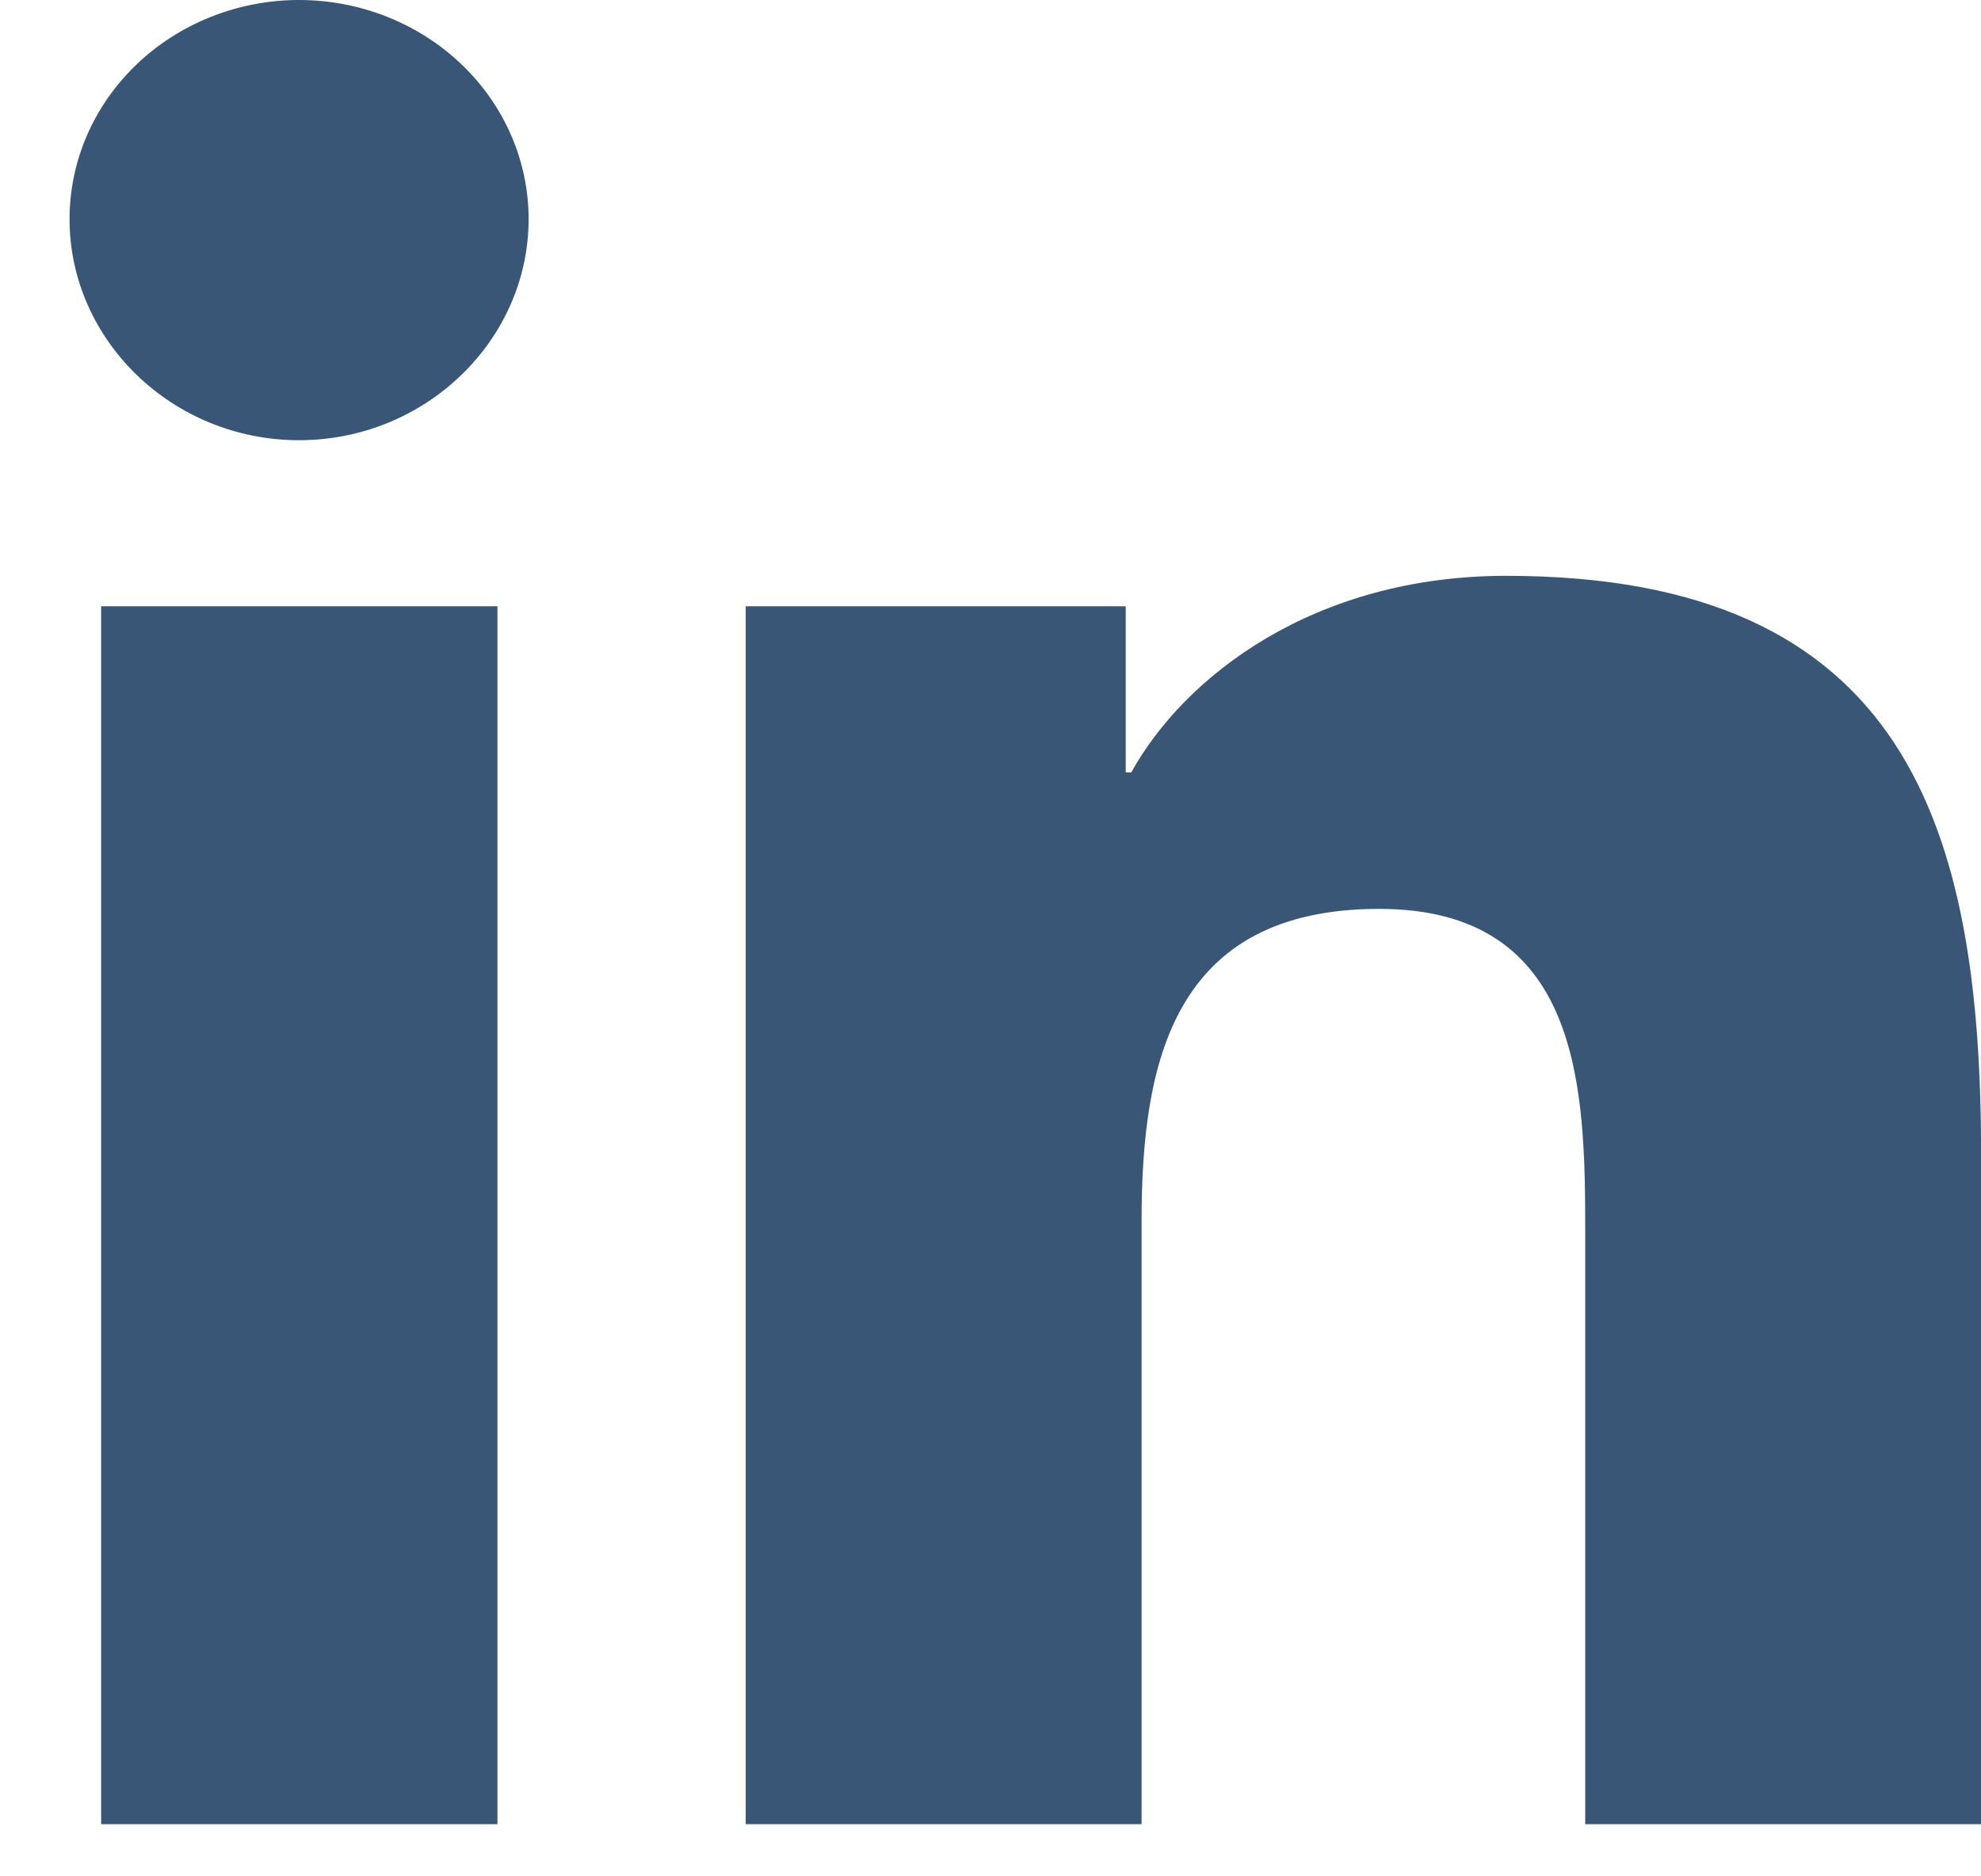<svg width="19" height="18" viewBox="0 0 19 18" fill="none" xmlns="http://www.w3.org/2000/svg">
<path d="M4.771 17.5H0.97V5.816H4.771V17.5ZM2.868 4.223C1.653 4.223 0.667 3.262 0.667 2.102C0.667 1.544 0.899 1.01 1.312 0.616C1.725 0.222 2.285 0 2.868 0C3.452 0 4.012 0.222 4.425 0.616C4.838 1.01 5.07 1.544 5.07 2.102C5.07 3.262 4.083 4.223 2.868 4.223ZM18.997 17.5H15.204V11.813C15.204 10.457 15.175 8.719 13.228 8.719C11.252 8.719 10.949 10.191 10.949 11.715V17.5H7.152V5.816H10.797V7.41H10.85C11.358 6.492 12.597 5.524 14.447 5.524C18.293 5.524 19.001 7.941 19.001 11.082V17.5H18.997Z" fill="#395676"/>
</svg>
